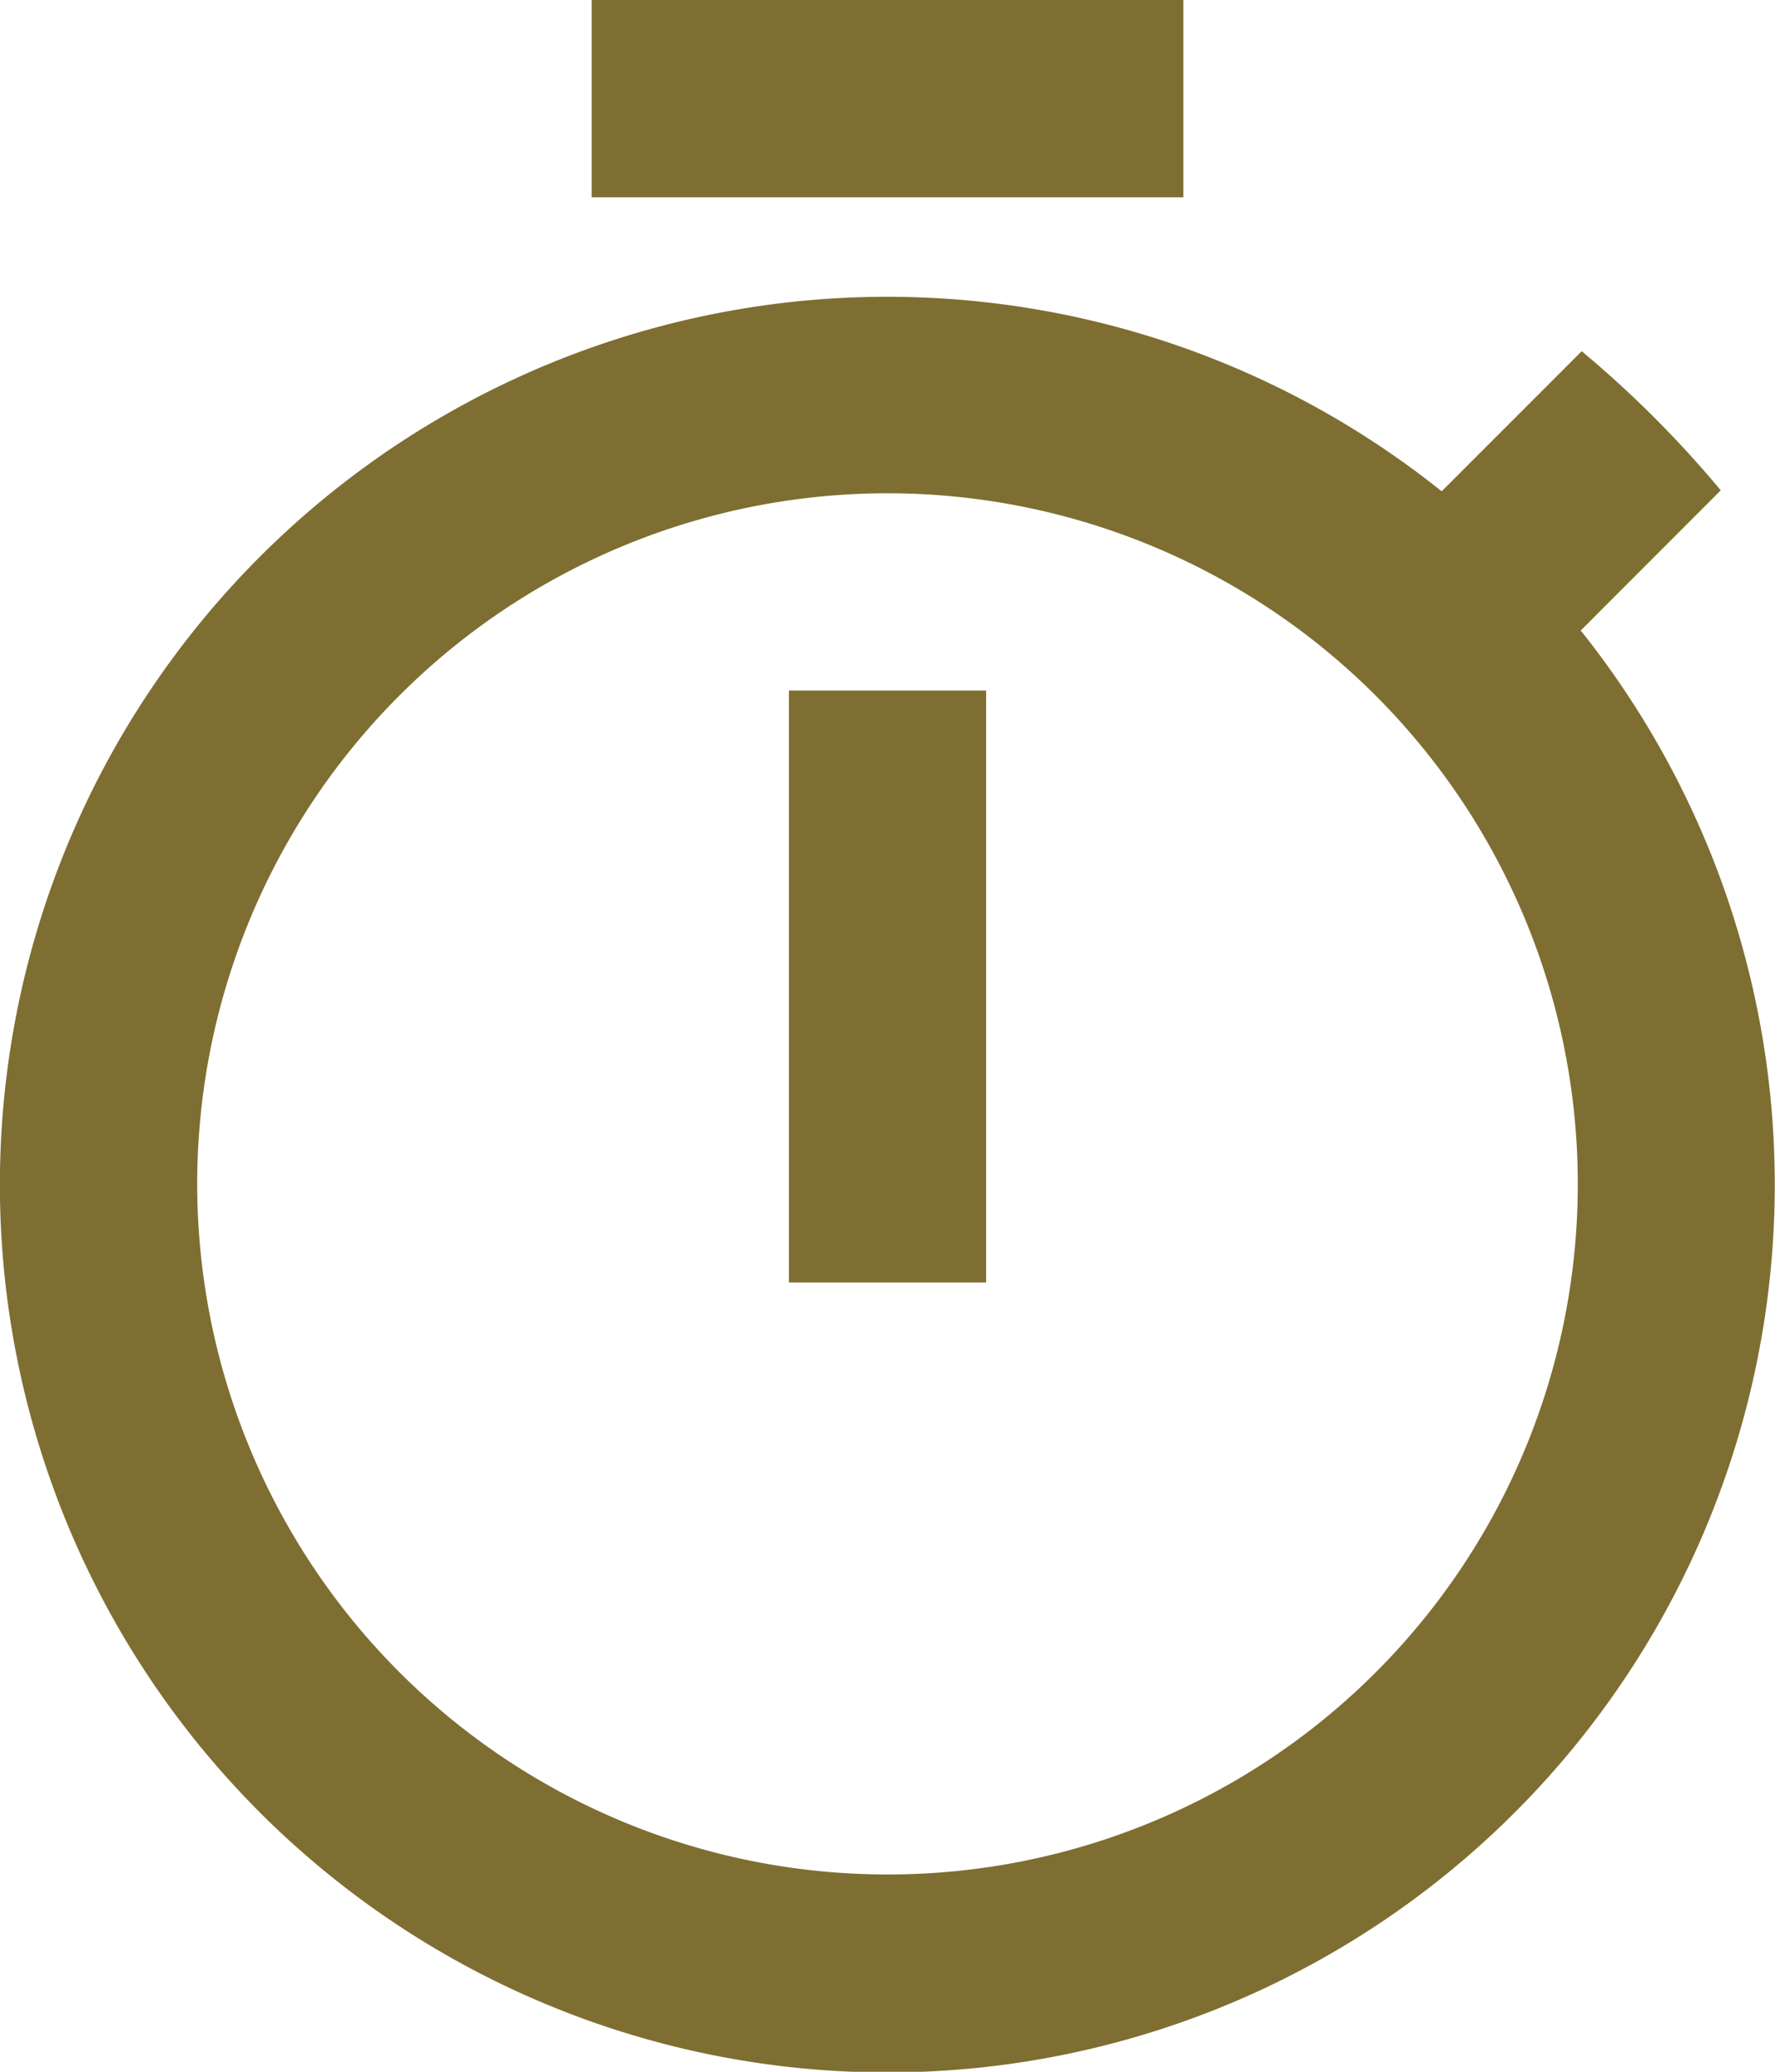<svg xmlns="http://www.w3.org/2000/svg" width="52.948" height="61.773" viewBox="0 0 52.948 61.773">
  <path id="white-timer" d="M39.8,1.5H22.149V7.383H39.8ZM28.033,39.74h5.883V22.091H28.033ZM51.653,20.3,55.83,16.12a32.5,32.5,0,0,0-4.148-4.148l-4.177,4.177A26.472,26.472,0,1,0,51.653,20.3ZM30.974,57.39A20.591,20.591,0,1,1,51.565,36.8,20.576,20.576,0,0,1,30.974,57.39Z" transform="translate(-4.5 -1.5)" fill="#7e6e31"/>
</svg>
